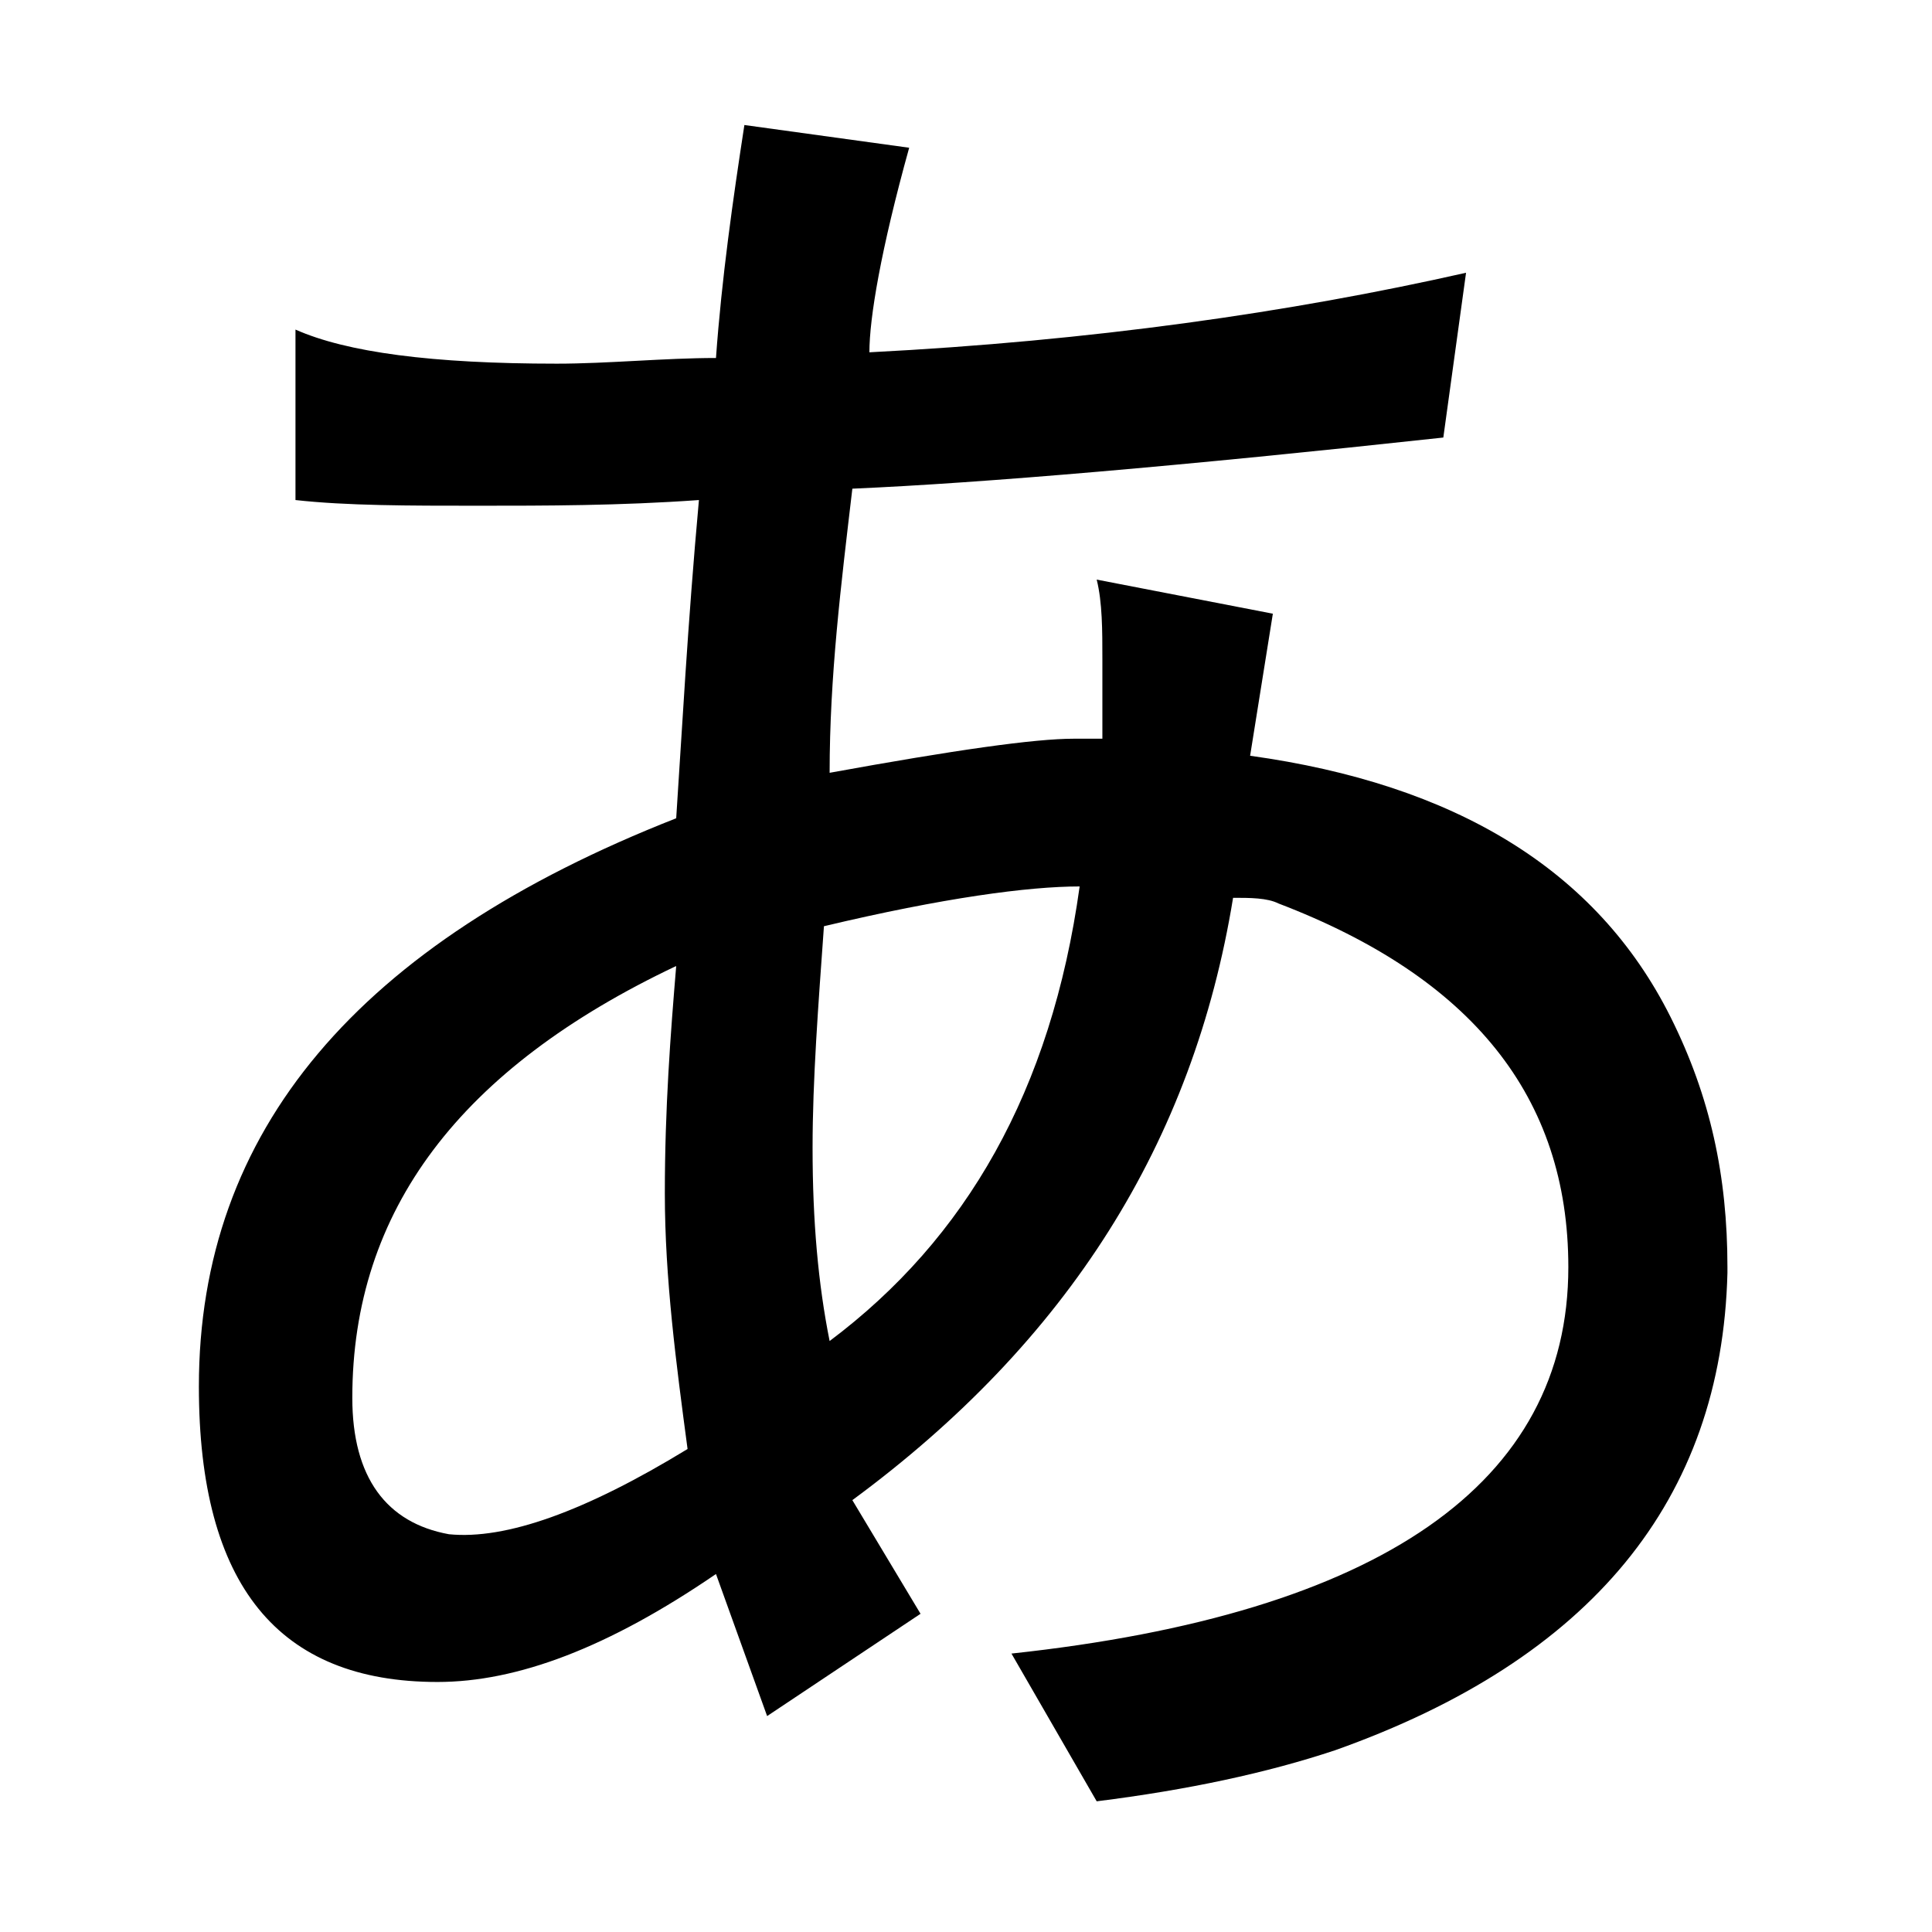 <?xml version="1.0" encoding="utf-8"?>
<!-- Generator: Adobe Illustrator 21.1.0, SVG Export Plug-In . SVG Version: 6.00 Build 0)  -->
<svg version="1.1" id="Layer_1" xmlns="http://www.w3.org/2000/svg" xmlns:xlink="http://www.w3.org/1999/xlink" x="0px" y="0px"
	 viewBox="0 0 34 34" style="enable-background:new 0 0 34 34;" xml:space="preserve">
<style type="text/css">
	.st0{fill:#FF716D;}
</style>
<g>
	<path d="M7.7,29.6c-2.8,0-4.2-1.7-4.2-5.2c0-4.5,2.8-7.8,8.4-10c0.1-1.5,0.2-3.4,0.4-5.6c-1.4,0.1-2.7,0.1-3.9,0.1
		c-1.2,0-2.3,0-3.2-0.1V5.8c0.9,0.4,2.4,0.6,4.6,0.6c0.9,0,1.9-0.1,2.8-0.1c0.1-1.4,0.3-2.8,0.5-4.1l2.9,0.4c-0.5,1.8-0.7,3-0.7,3.6
		c3.9-0.2,7.4-0.7,10.5-1.4l-0.4,2.9C20.8,8.2,17.3,8.5,15,8.6c-0.2,1.7-0.4,3.3-0.4,5c2.2-0.4,3.6-0.6,4.3-0.6h0.5
		c0-0.5,0-0.9,0-1.4s0-1-0.1-1.4l3.1,0.6L22,13.3c3.6,0.5,6.1,2,7.4,4.6c0.7,1.4,1,2.8,1,4.4v0.1c-0.1,4-2.4,6.8-6.9,8.4
		c-1.2,0.4-2.6,0.7-4.2,0.9l-1.5-2.6c6.5-0.7,9.8-3,9.8-6.8c0-3-1.7-5.1-5.1-6.4c-0.2-0.1-0.5-0.1-0.8-0.1
		c-0.7,4.3-2.9,7.8-6.7,10.6l1.2,2l-2.7,1.8l-0.9-2.5C10.7,29,9.1,29.6,7.7,29.6z M12.1,25.5c-0.2-1.5-0.4-3-0.4-4.5
		c0-1.5,0.1-2.8,0.2-4c-3.8,1.8-5.7,4.3-5.7,7.6c0,1.4,0.6,2.2,1.7,2.4C8.9,27.1,10.3,26.6,12.1,25.5z M19,15.6
		c-0.9,0-2.4,0.2-4.5,0.7c-0.1,1.4-0.2,2.7-0.2,3.9c0,1.3,0.1,2.4,0.3,3.4C17,21.8,18.5,19.2,19,15.6z"/>
</g>
</svg>
